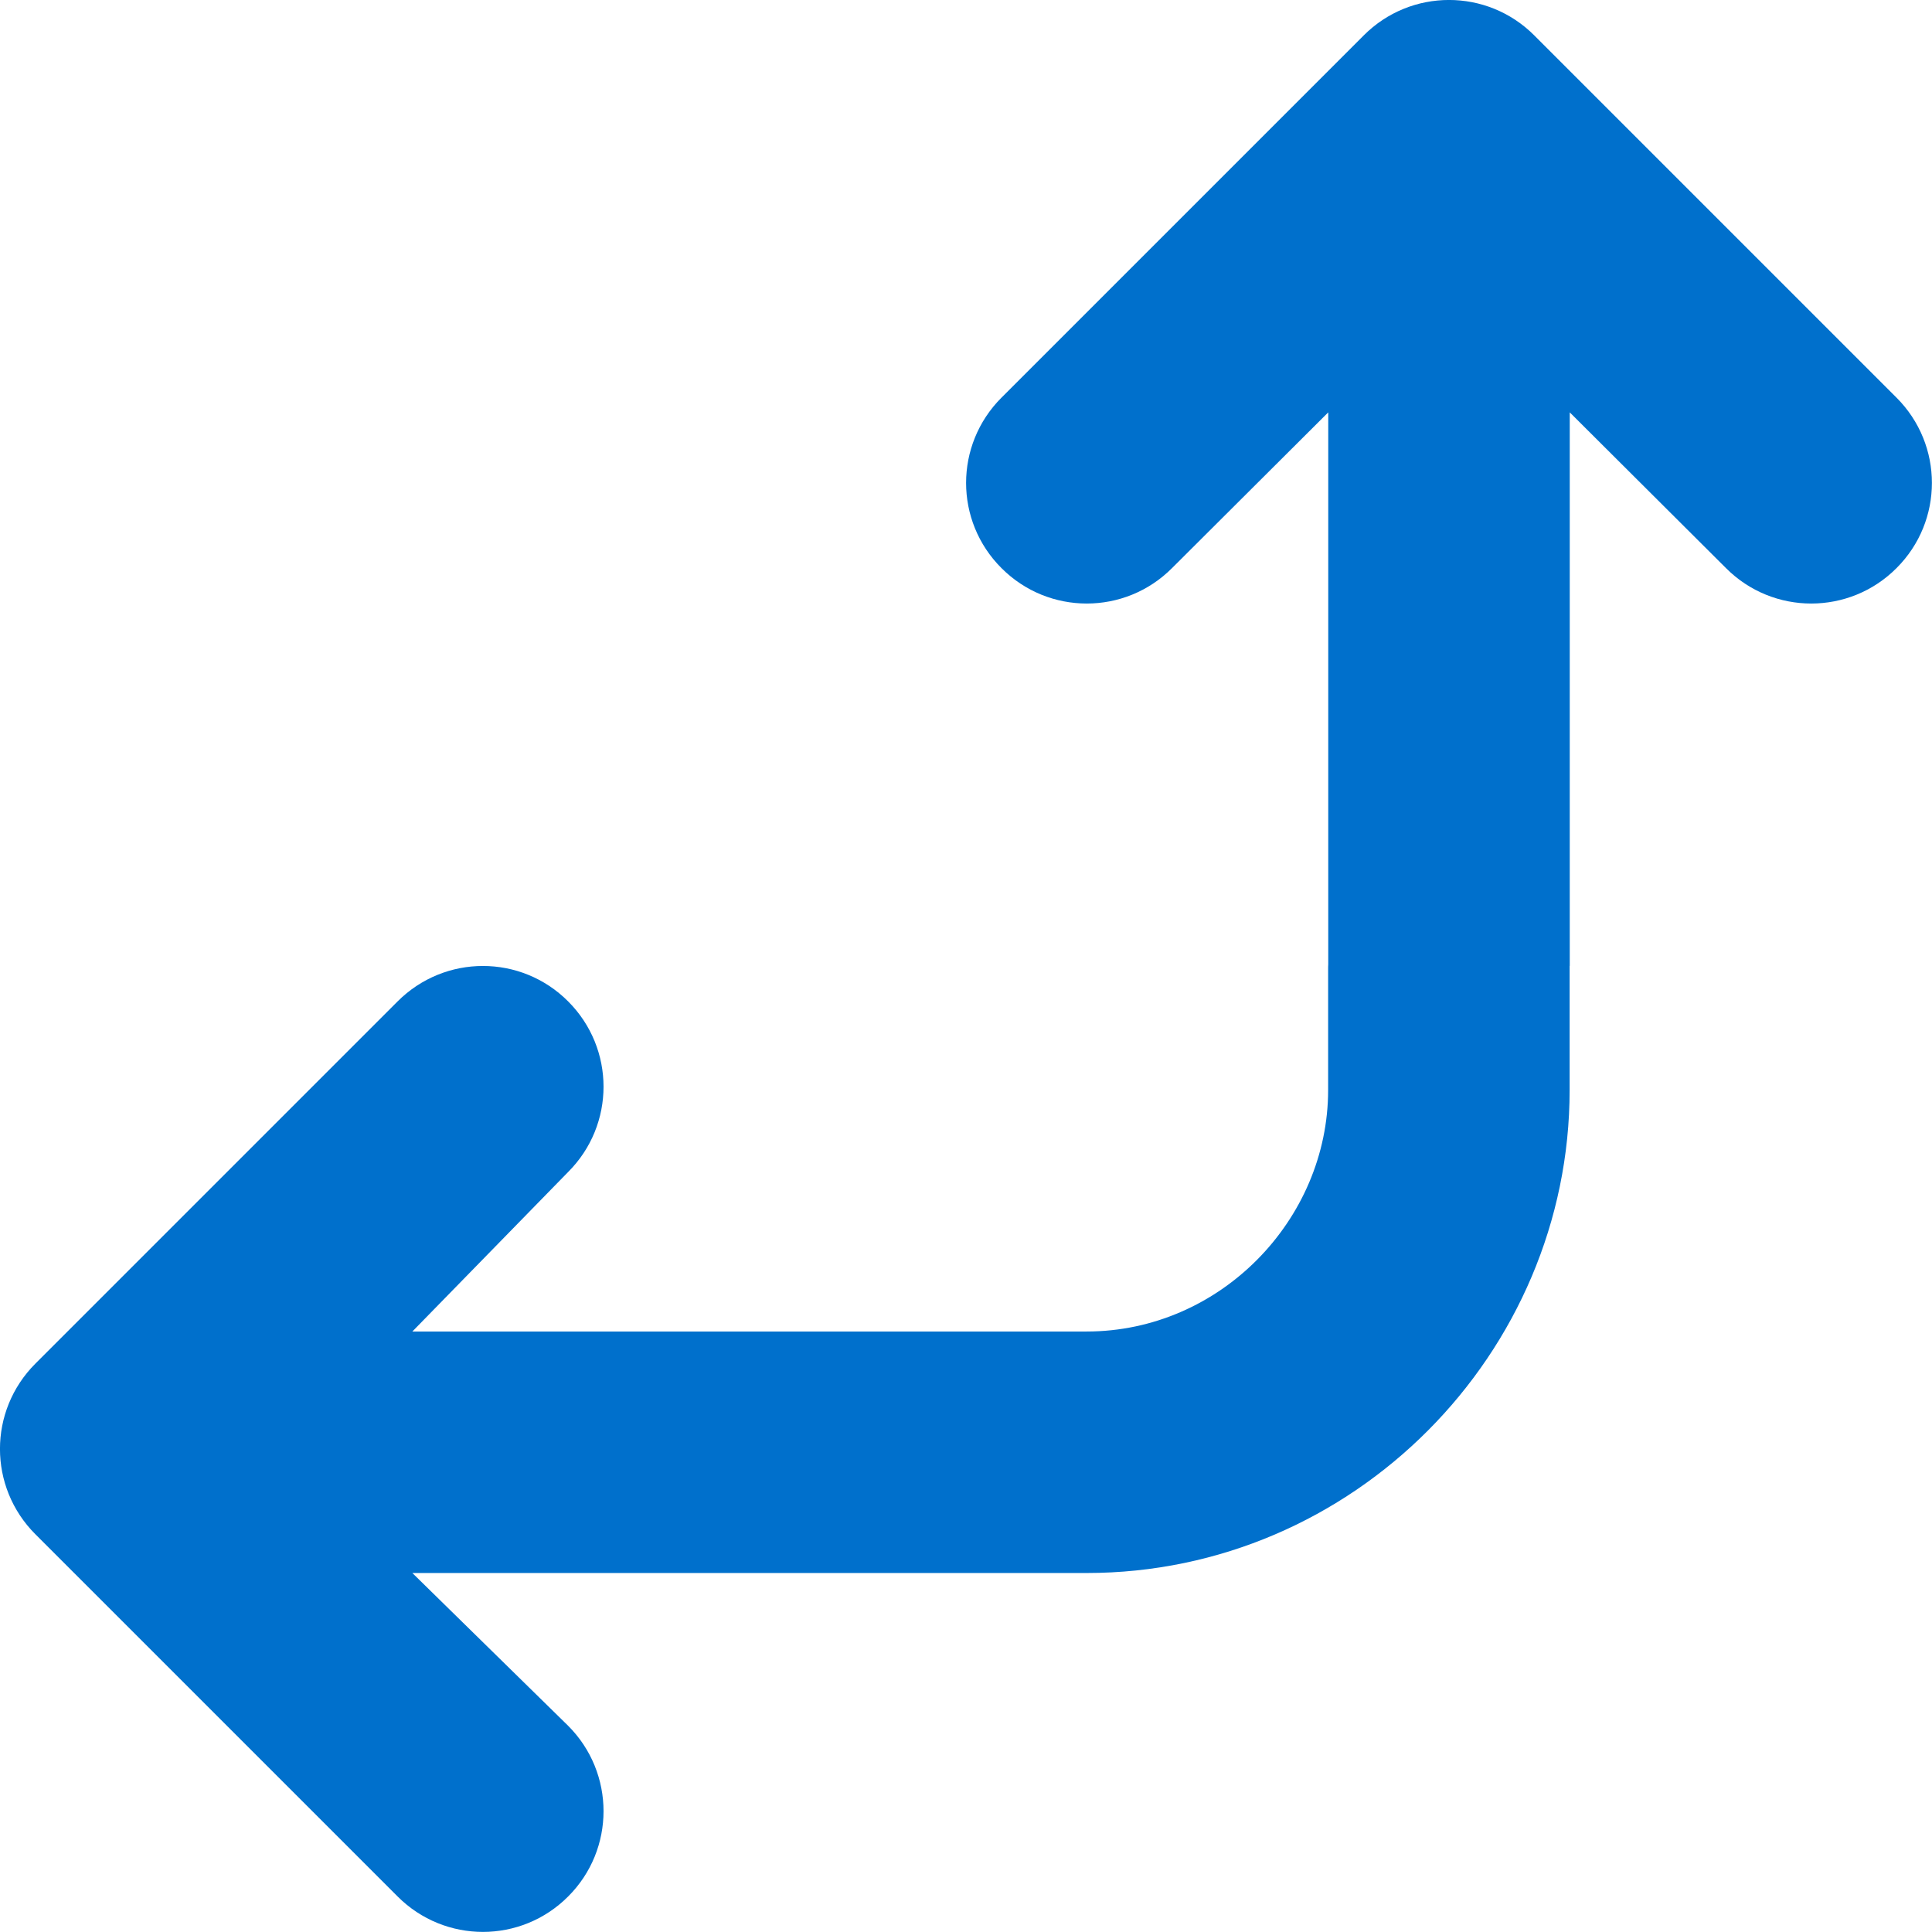 <svg width="16" height="16" viewBox="0 0 16 16" fill="none" xmlns="http://www.w3.org/2000/svg">
<g clip-path="url(#clip0_358_18224)">
<path d="M0.293 11.293C-0.098 11.684 -0.098 12.315 0.293 12.706L3.293 15.706C3.684 16.097 4.315 16.097 4.705 15.706C5.096 15.316 5.096 14.683 4.705 14.292L3.415 13.027H8.999C11.208 13.027 12.999 11.209 12.999 9.027V8.027C12.999 8.018 12.999 8.009 12.999 7.999H13V3.415L14.294 4.705C14.684 5.096 15.316 5.096 15.706 4.705C16.097 4.315 16.097 3.684 15.706 3.293L12.706 0.293C12.316 -0.098 11.684 -0.098 11.294 0.293L8.294 3.293C7.903 3.684 7.903 4.315 8.294 4.705C8.684 5.096 9.316 5.096 9.706 4.705L11 3.415V7.986C10.999 7.999 10.999 8.013 10.999 8.027V9.027C10.999 10.102 10.104 11.027 8.999 11.027H3.415L4.705 9.706C5.096 9.315 5.096 8.684 4.705 8.293C4.315 7.902 3.684 7.902 3.293 8.293L0.293 11.293Z" fill="#0070CC"/>
</g>
<defs>
<clipPath id="clip0_358_18224">
<rect width="16" height="16" fill="white"/>
</clipPath>
</defs>
</svg>
